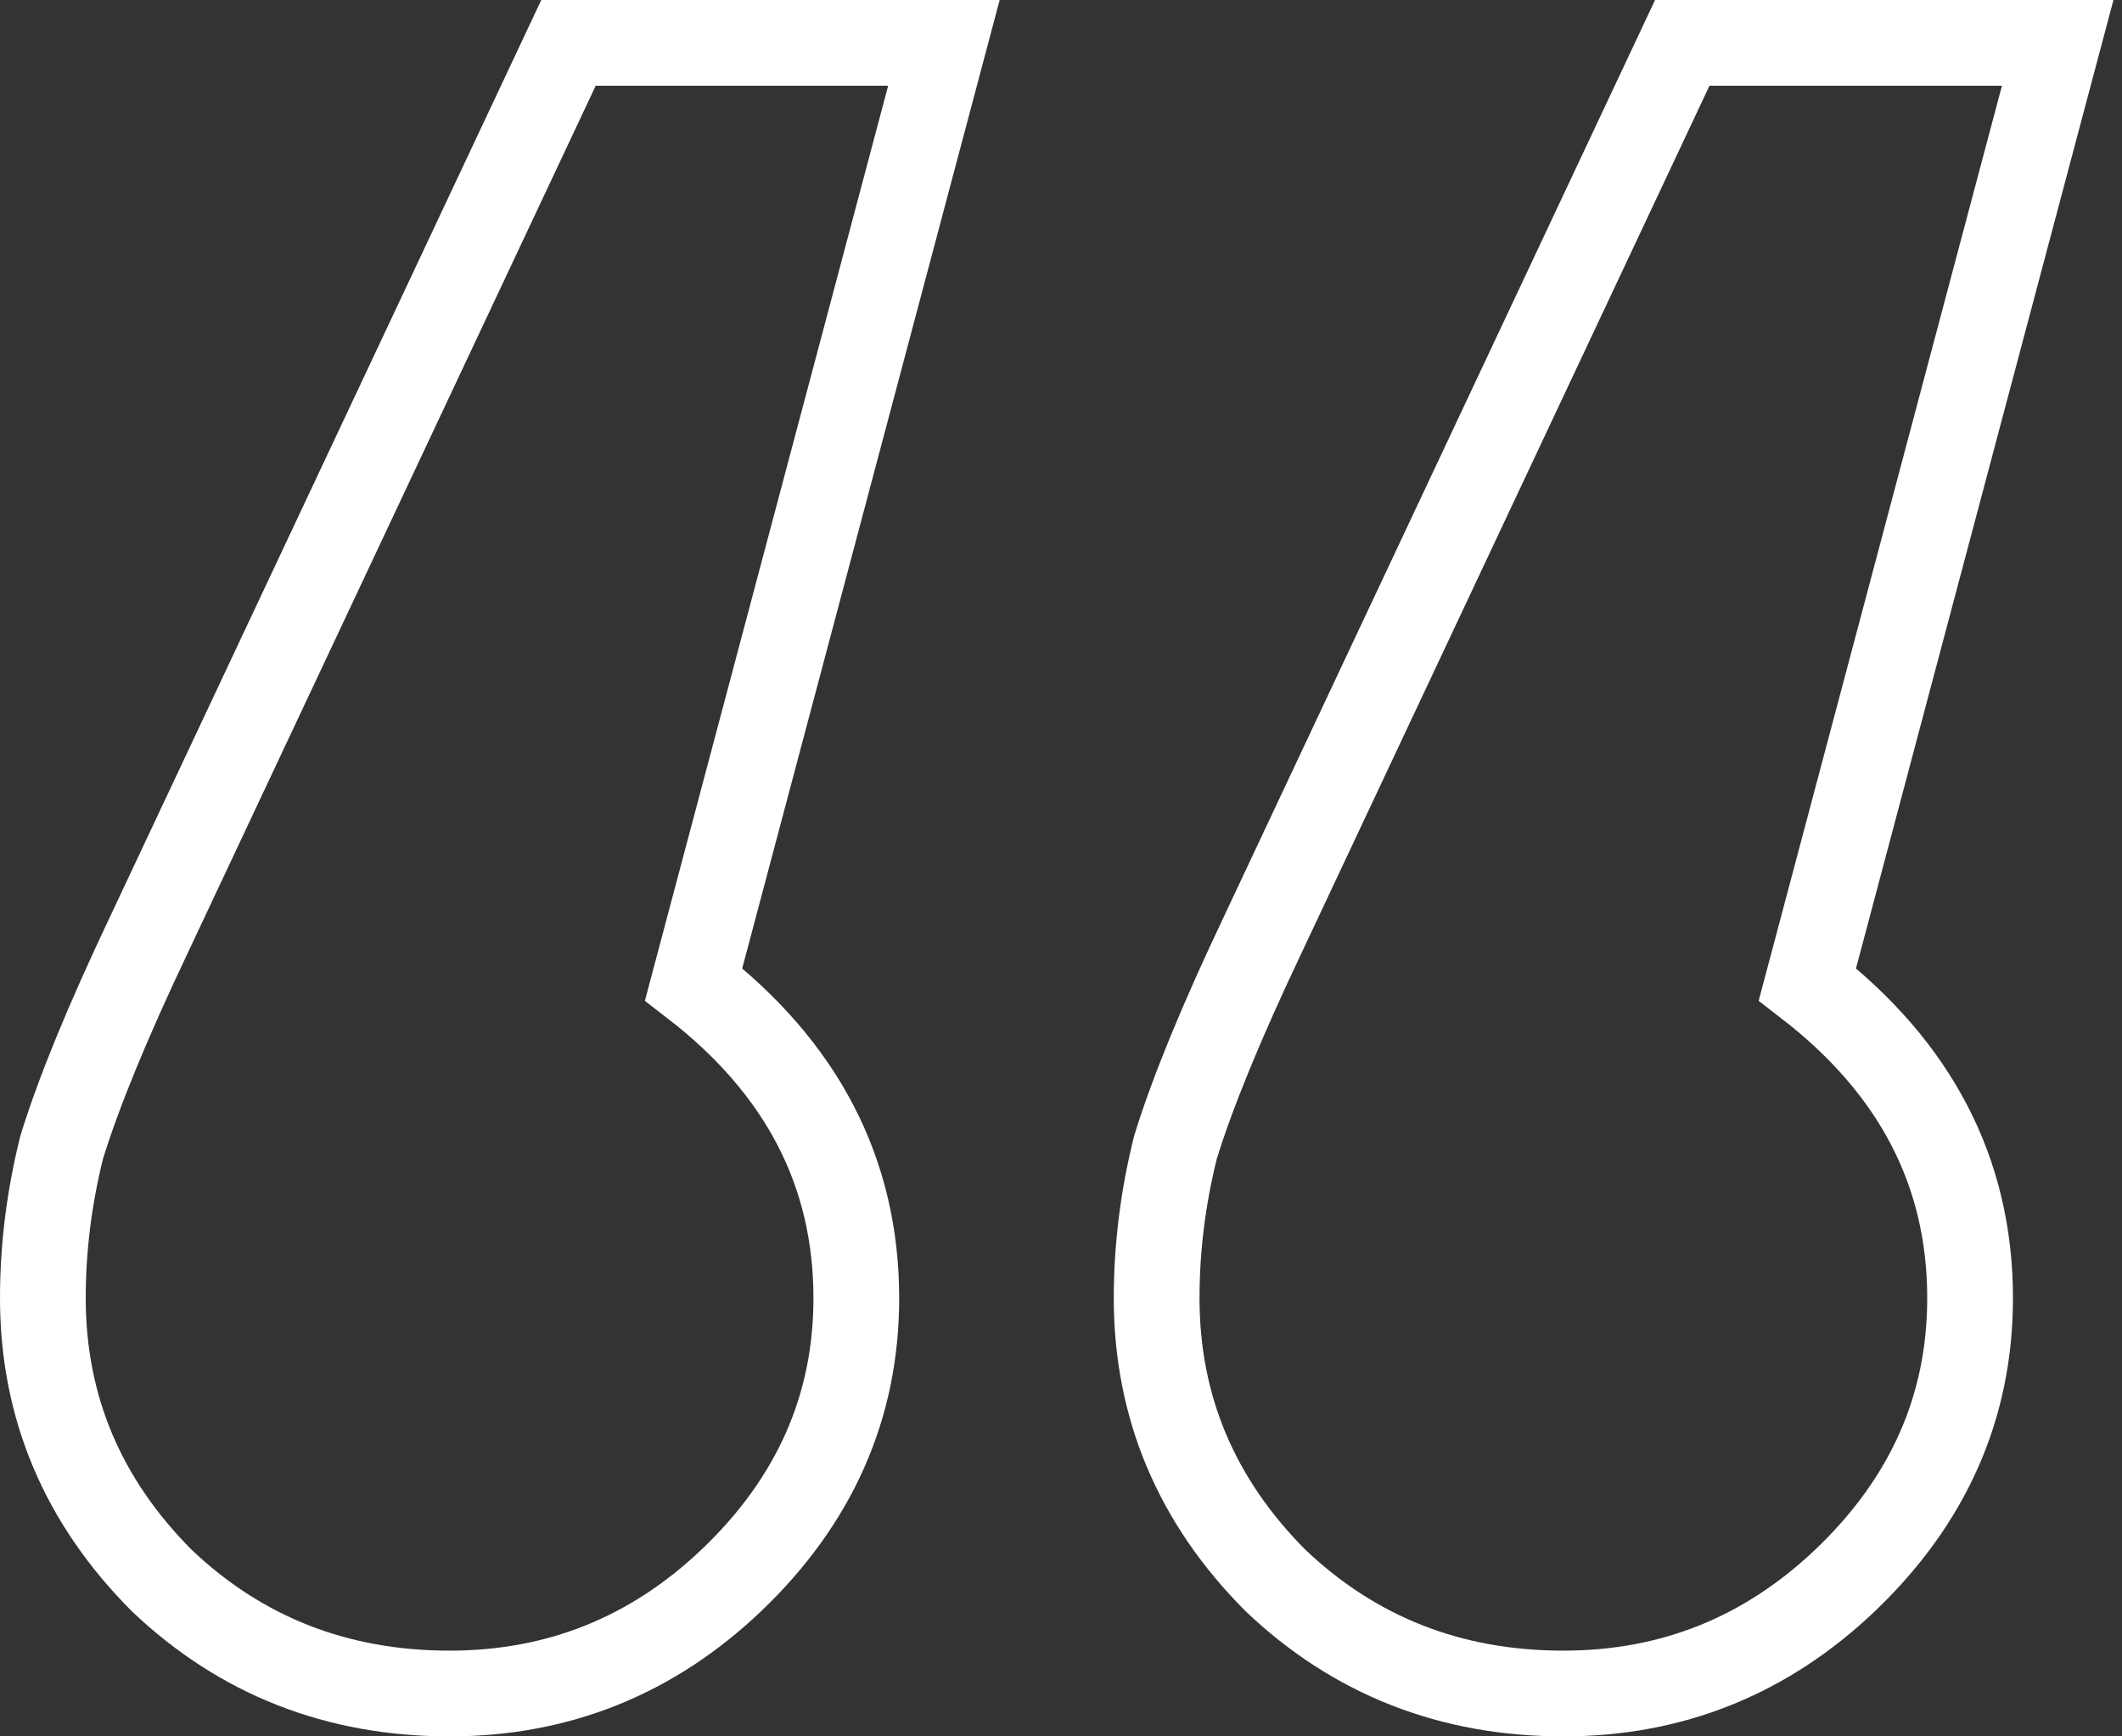 <svg width="198" height="162" viewBox="0 0 198 162" fill="none" xmlns="http://www.w3.org/2000/svg">
    <rect x="0" y="0" width="198" height="162" fill="#333333" stroke="none"/>
    <path d="M41.95 158C31.441 158 22.489 154.487 15.093 147.46C7.698 140.043 4 131.26 4 121.11C4 116.426 4.584 111.741 5.752 107.057C7.308 101.982 10.033 95.346 13.925 87.148L53.044 4H88.075L64.721 91.833C74.841 99.64 79.901 109.399 79.901 121.11C79.901 131.26 76.008 140.043 68.224 147.46C60.828 154.487 52.07 158 41.95 158ZM145.876 158C135.366 158 126.414 154.487 119.019 147.46C111.623 140.043 107.925 131.26 107.925 121.11C107.925 116.426 108.509 111.741 109.677 107.057C111.234 101.982 113.959 95.346 117.851 87.148L156.969 4H192L168.646 91.833C178.766 99.64 183.826 109.399 183.826 121.11C183.826 131.26 179.934 140.043 172.149 147.46C164.754 154.487 155.996 158 145.876 158Z" stroke="white" stroke-width="8"/>
</svg>

